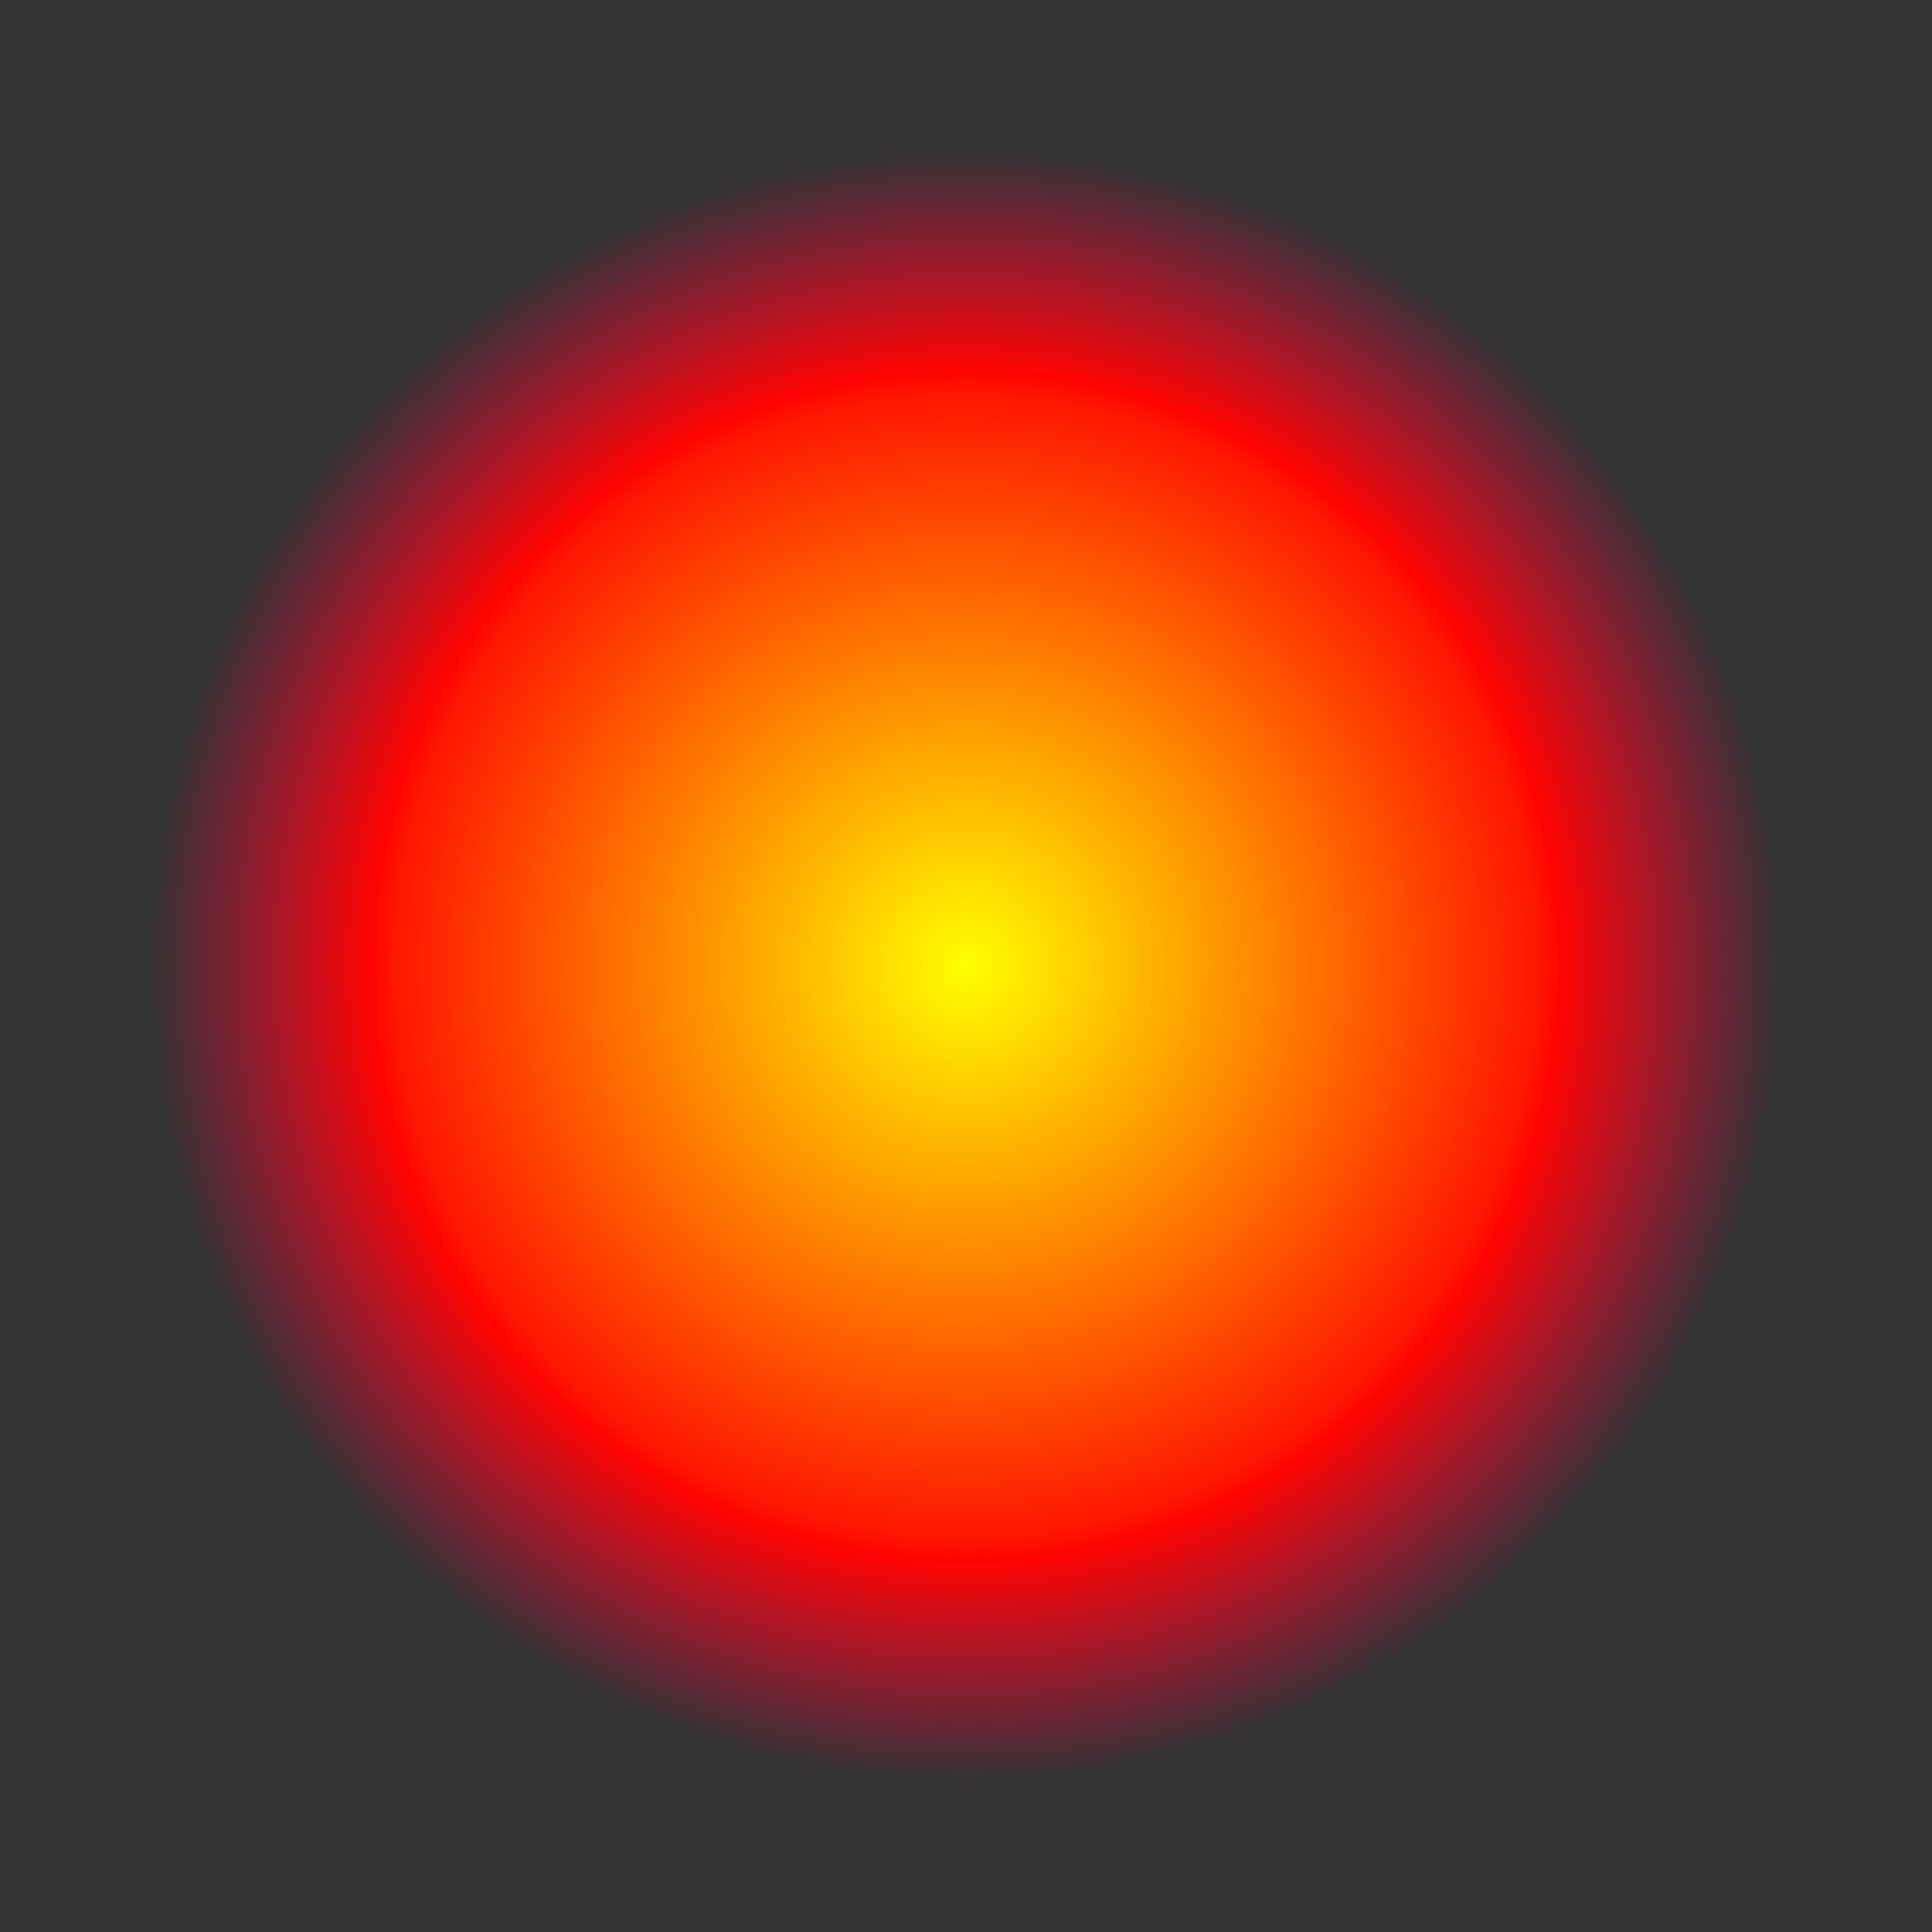 <?xml version="1.0" encoding="UTF-8" standalone="no"?>
<svg
   xmlns:dc="http://purl.org/dc/elements/1.1/"
   xmlns:cc="http://creativecommons.org/ns#"
   xmlns:rdf="http://www.w3.org/1999/02/22-rdf-syntax-ns#"
   xmlns:svg="http://www.w3.org/2000/svg"
   xmlns="http://www.w3.org/2000/svg"
   xmlns:xlink="http://www.w3.org/1999/xlink"
   xmlns:sodipodi="http://sodipodi.sourceforge.net/DTD/sodipodi-0.dtd"
   xmlns:inkscape="http://www.inkscape.org/namespaces/inkscape"
   width="10"
   height="10"
   viewBox="0 0 2.646 2.646"
   version="1.1"
   id="svg944"
   inkscape:version="1.0.2 (e86c870879, 2021-01-15)"
   sodipodi:docname="fire.svg">
  <rect x="0" y="0" width="2.646" height="2.646" fill="#333333" stroke="none"/>
  <defs
     id="defs938">
    <linearGradient
       inkscape:collect="always"
       id="linearGradient1513">
      <stop
         style="stop-color:#ffff00;stop-opacity:1;"
         offset="0"
         id="stop1509" />
      <stop
         style="stop-color:#ff1700;stop-opacity:0.992"
         offset="0.589"
         id="stop1517" />
      <stop
         style="stop-color:#ff0400;stop-opacity:0.998"
         offset="0.612"
         id="stop1519" />
      <stop
         style="stop-color:#ff0042;stop-opacity:0"
         offset="0.84"
         id="stop1521" />
      <stop
         style="stop-color:#ff0055;stop-opacity:0"
         offset="1"
         id="stop1511" />
    </linearGradient>
    <radialGradient
       inkscape:collect="always"
       xlink:href="#linearGradient1513"
       id="radialGradient1515"
       cx="1.323"
       cy="1.323"
       fx="1.323"
       fy="1.323"
       r="1.323"
       gradientUnits="userSpaceOnUse"
       spreadMethod="pad" />
  </defs>
  <sodipodi:namedview
     id="base"
     pagecolor="#ffffff"
     bordercolor="#666666"
     borderopacity="1.0"
     inkscape:pageopacity="0.0"
     inkscape:pageshadow="2"
     inkscape:zoom="63.356767"
     inkscape:cx="1.9547769"
     inkscape:cy="2.9370412"
     inkscape:document-units="mm"
     inkscape:current-layer="layer1"
     inkscape:document-rotation="0"
     showgrid="false"
     units="px"
     inkscape:window-width="1920"
     inkscape:window-height="1016"
     inkscape:window-x="0"
     inkscape:window-y="27"
     inkscape:window-maximized="1" />
  <g
     inkscape:label="Layer 1"
     inkscape:groupmode="layer"
     id="layer1">
    <circle
       style="fill:url(#radialGradient1515);fill-opacity:1;stroke:#ff0000;stroke-width:0.31;stroke-opacity:0"
       id="path946"
       cx="1.323"
       cy="1.323"
       r="1.168" />
  </g>
</svg>
